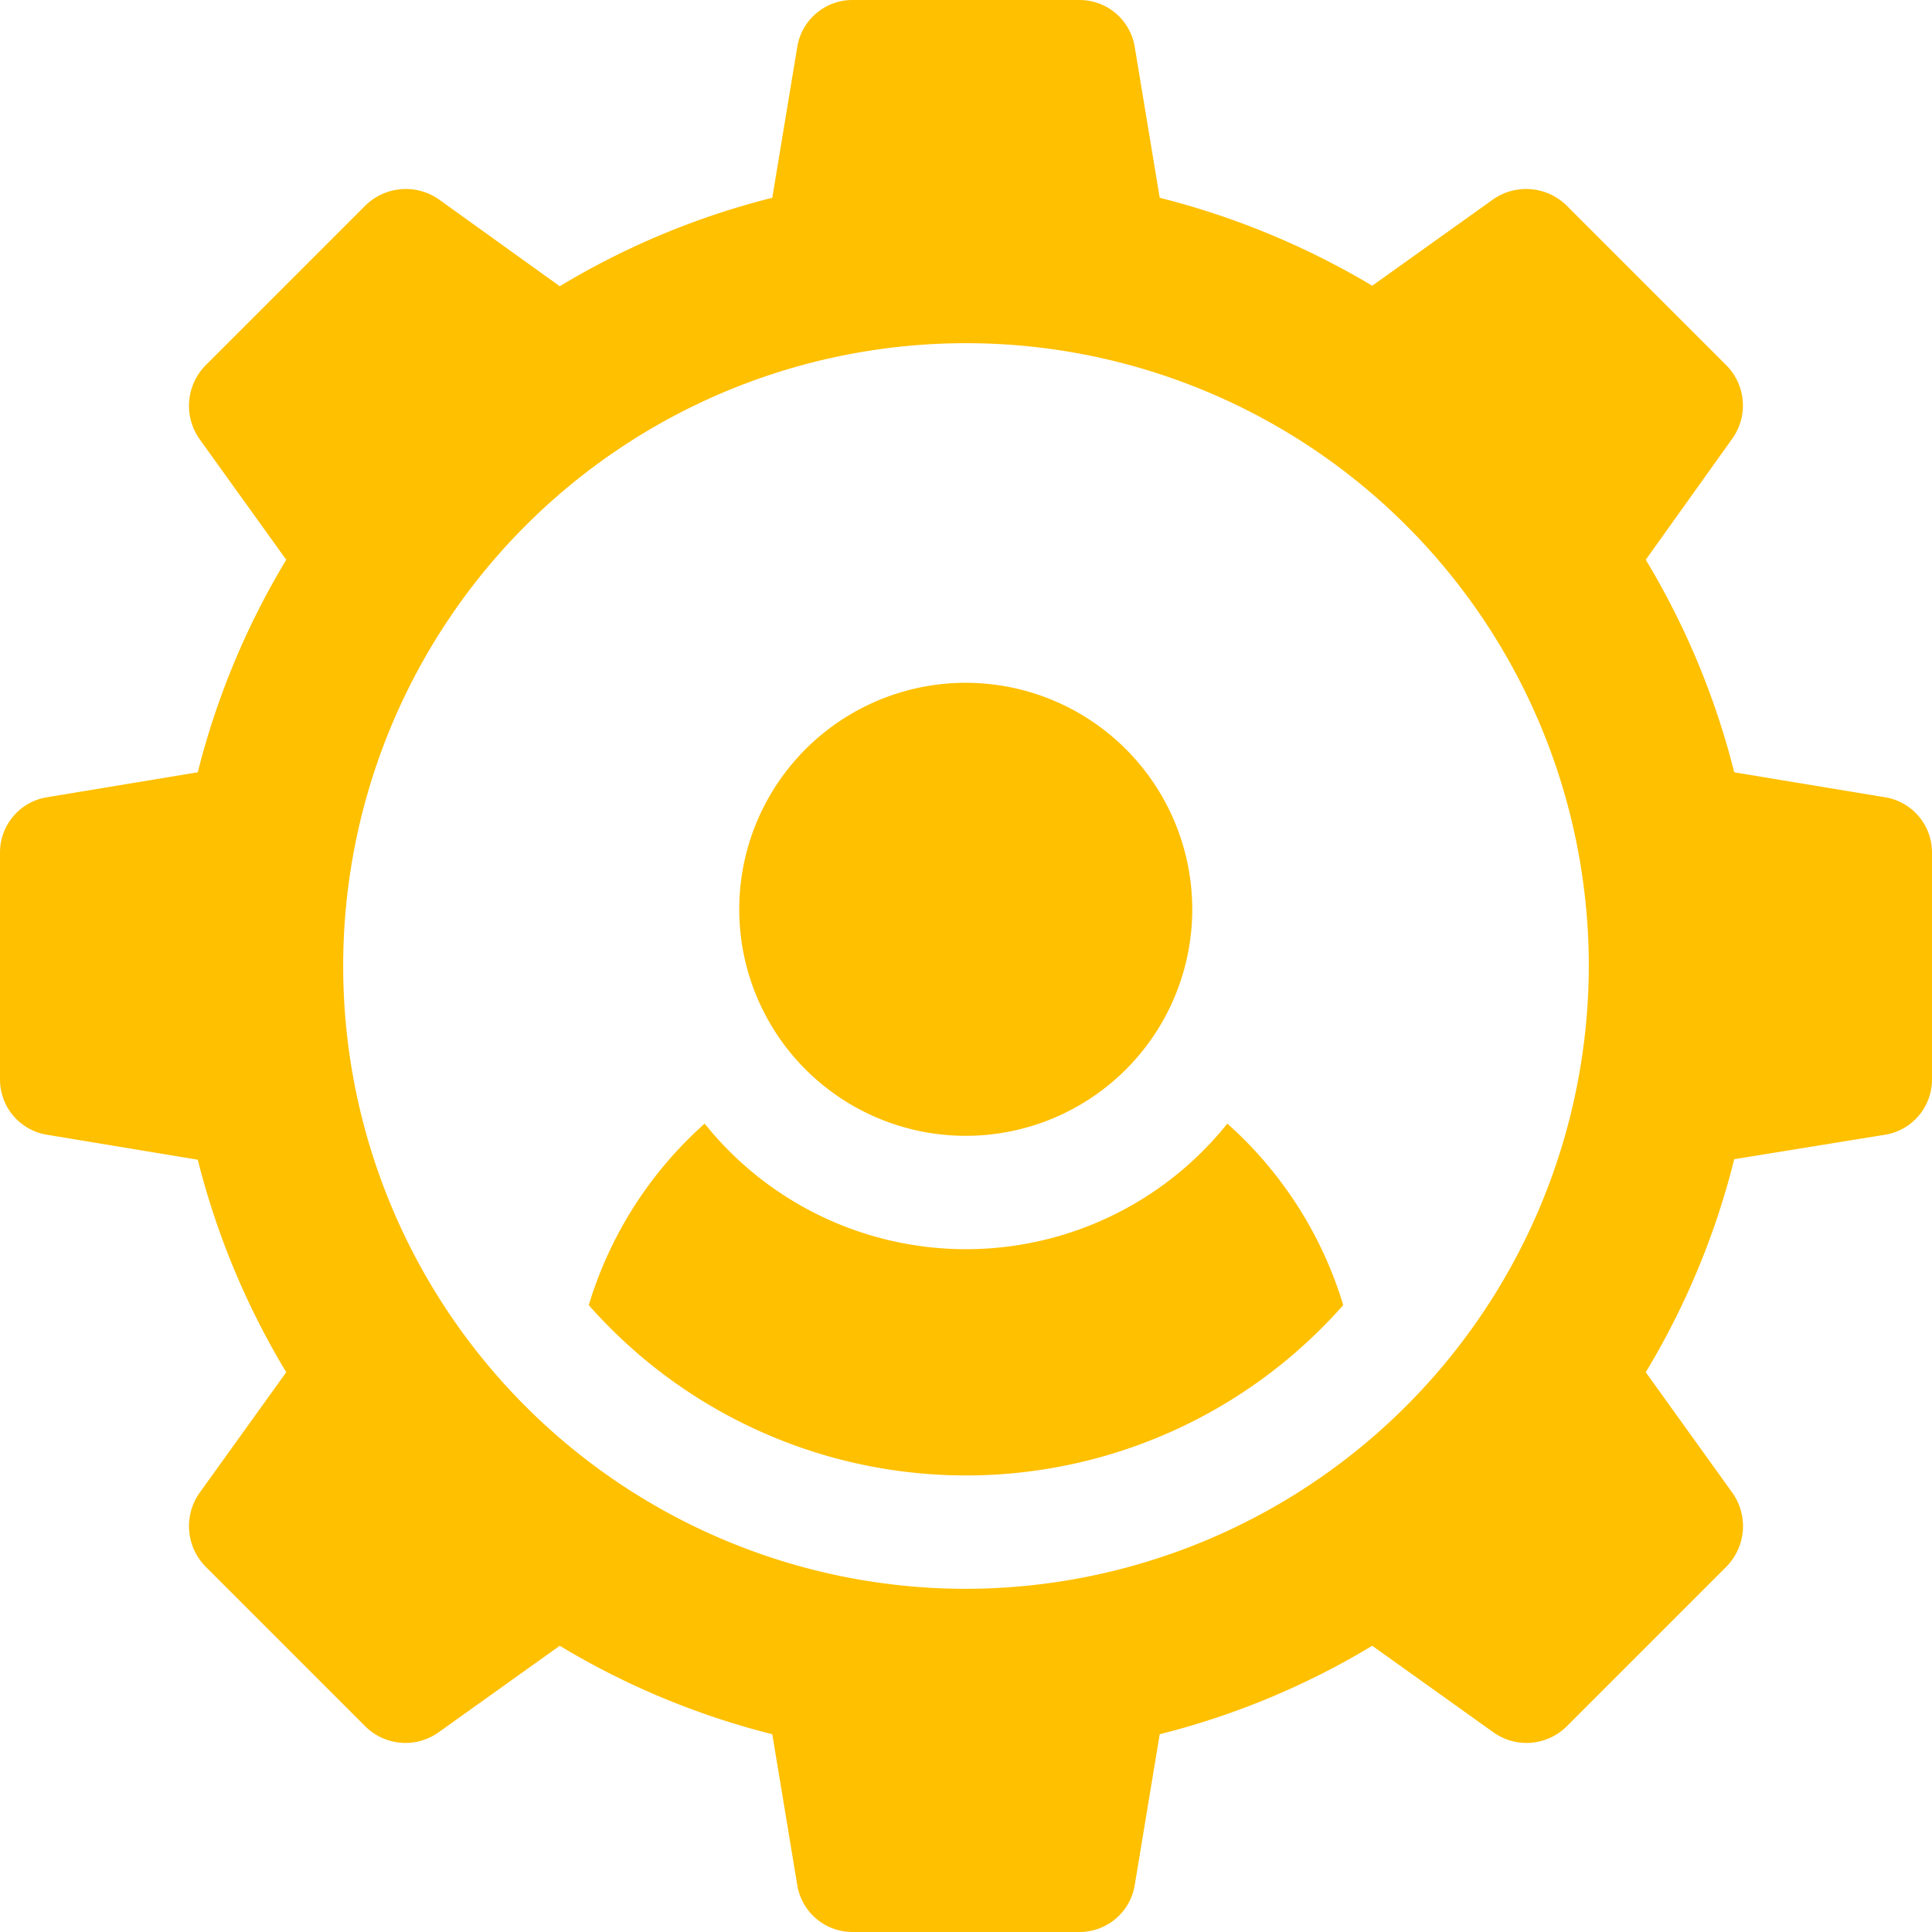 <svg xmlns="http://www.w3.org/2000/svg" width="38" height="38" viewBox="0 0 38 38">
  <defs>
    <style>
      .cls-1 {
        fill: #ffc000;
        fill-rule: evenodd;
      }
    </style>
  </defs>
  <path id="Forma_1" data-name="Forma 1" class="cls-1" d="M1229,1368.43a4.455,4.455,0,1,0,4.45,4.46A4.456,4.456,0,0,0,1229,1368.43Zm18.07,2.25-2.96-.49a15.3,15.3,0,0,0-1.74-4.18l1.7-2.38a1.121,1.121,0,0,0-.11-1.44l-3.15-3.15a1.135,1.135,0,0,0-1.44-.12l-2.38,1.7a15.586,15.586,0,0,0-4.18-1.73l-0.49-2.96a1.1,1.1,0,0,0-1.09-.93h-4.46a1.1,1.1,0,0,0-1.09.93l-0.49,2.96a15.3,15.3,0,0,0-4.18,1.74l-2.38-1.71a1.135,1.135,0,0,0-1.44.12l-3.15,3.15a1.135,1.135,0,0,0-.12,1.44l1.71,2.38a15.3,15.3,0,0,0-1.74,4.18l-2.96.49a1.1,1.1,0,0,0-.93,1.09v4.46a1.1,1.1,0,0,0,.93,1.09l2.96,0.49a15.3,15.3,0,0,0,1.74,4.18l-1.71,2.38a1.135,1.135,0,0,0,.12,1.44l3.15,3.15a1.121,1.121,0,0,0,1.44.11l2.38-1.7a15.3,15.3,0,0,0,4.18,1.74l0.49,2.96a1.1,1.1,0,0,0,1.09.93h4.46a1.1,1.1,0,0,0,1.09-.93l0.49-2.96a15.3,15.3,0,0,0,4.18-1.74l2.38,1.7a1.121,1.121,0,0,0,1.44-.11l3.15-3.15a1.135,1.135,0,0,0,.12-1.44l-1.71-2.38a15.228,15.228,0,0,0,1.74-4.19l2.96-.48a1.1,1.1,0,0,0,.93-1.09v-4.46A1.1,1.1,0,0,0,1247.07,1370.68ZM1229,1386.25a12.25,12.25,0,1,1,12.25-12.25A12.27,12.27,0,0,1,1229,1386.25Zm5.14-9.15a6.583,6.583,0,0,1-10.28,0,7.8,7.8,0,0,0-2.28,3.57,9.892,9.892,0,0,0,14.84,0A7.8,7.8,0,0,0,1234.14,1377.1Z" transform="translate(-1210 -1355)"/>
</svg>
